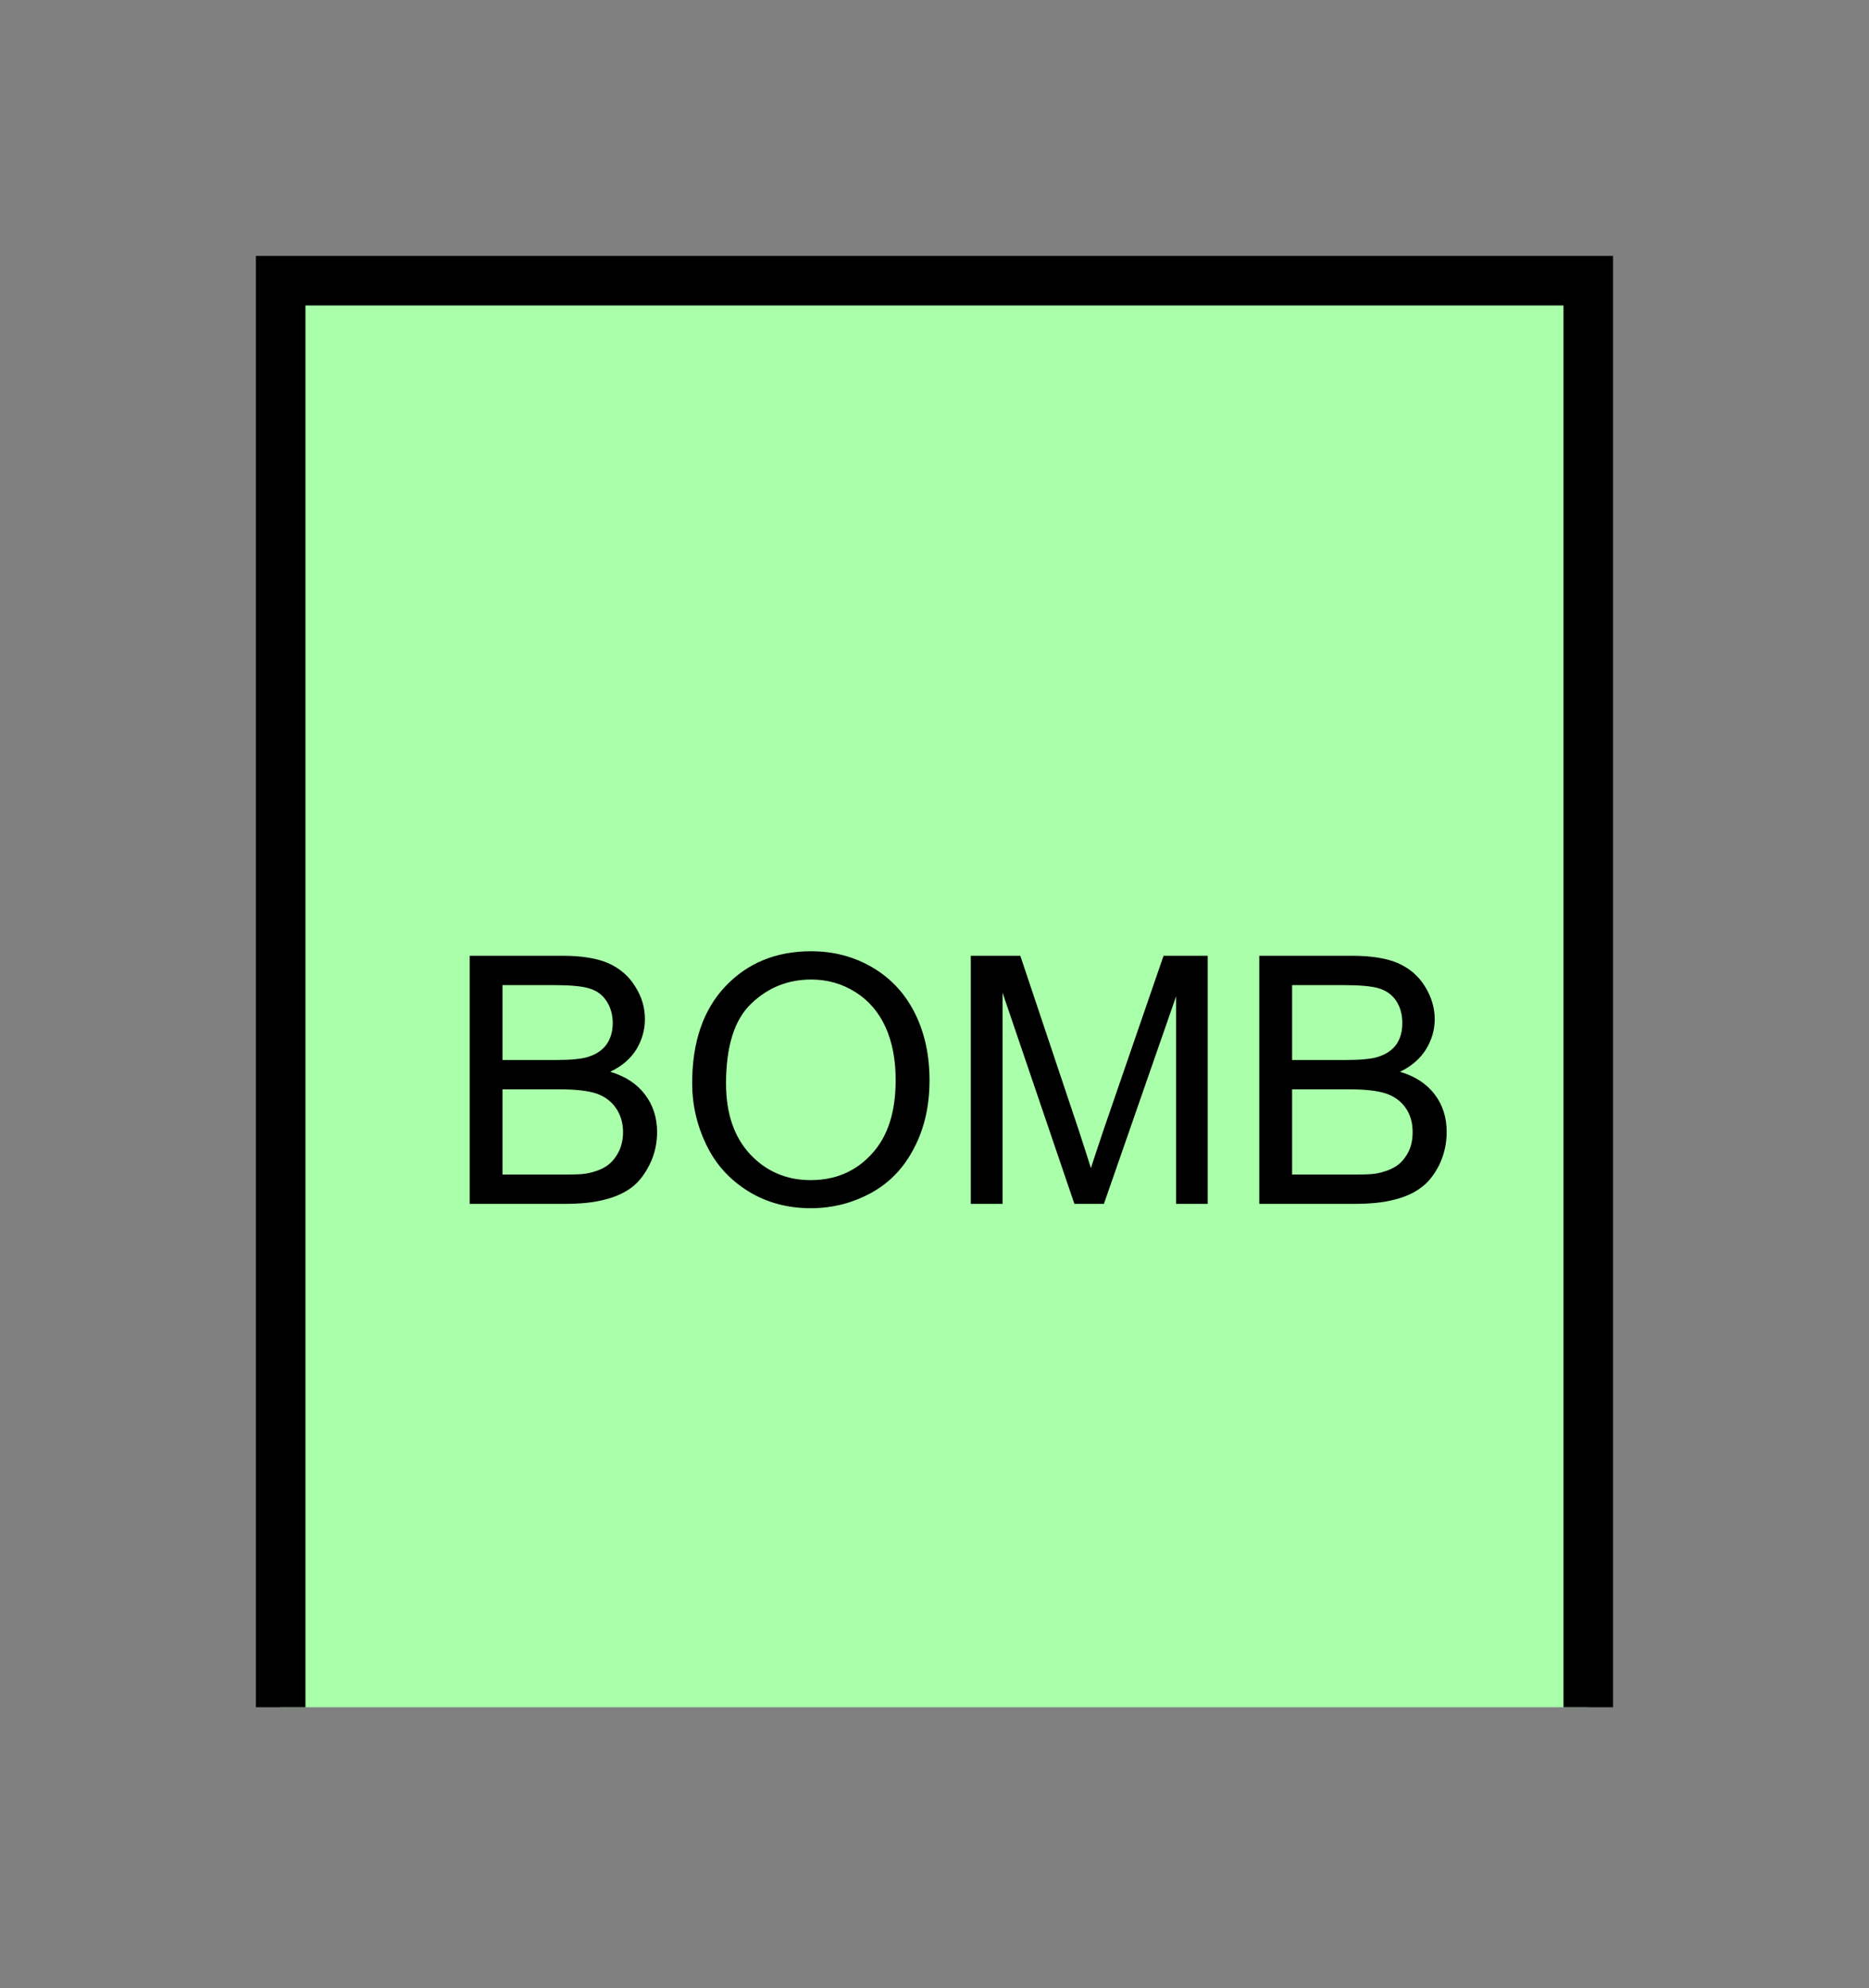 <?xml version="1.0" encoding="UTF-8" standalone="no"?>
<svg
   xmlns:dc="http://purl.org/dc/elements/1.1/"
   xmlns:cc="http://creativecommons.org/ns#"
   xmlns:rdf="http://www.w3.org/1999/02/22-rdf-syntax-ns#"
   xmlns:svg="http://www.w3.org/2000/svg"
   xmlns="http://www.w3.org/2000/svg"
   id="svg11"
   height="101.85mm"
   width="95.75mm"
   version="1.0">
  <rect width="100%" height="100%" fill="#808080" stroke="none"/>
  <defs
     id="defs3">
    <pattern
       y="0"
       x="0"
       height="6"
       width="6"
       patternUnits="userSpaceOnUse"
       id="EMFhbasepattern" />
  </defs>
  <path
     id="path5"
     d="  M 54.345,54.345   L 54.345,330.548   L 307.531,330.548   L 307.531,54.345   L 54.345,54.345   z "
     style="fill:#aaffaa;fill-rule:evenodd;fill-opacity:1;stroke:none;" />
  <path
     id="path7"
     d="  M 54.345,330.548   L 54.345,54.345   L 307.531,54.345   L 307.531,330.548  "
     style="fill:none;stroke:#000000;stroke-width:9.59px;stroke-linecap:butt;stroke-linejoin:miter;stroke-miterlimit:10;stroke-dasharray:none;stroke-opacity:1;" />
  <path
     id="path9"
     d="  M 90.949,233.086   L 90.949,185.054   L 108.97,185.054   C 112.647,185.054 115.564,185.534 117.802,186.493   C 119.999,187.492 121.758,188.97 122.996,191.008   C 124.275,193.006 124.874,195.124 124.874,197.322   C 124.874,199.4 124.315,201.318 123.236,203.156   C 122.117,204.954 120.439,206.433 118.161,207.511   C 121.078,208.391 123.316,209.829 124.874,211.907   C 126.433,213.945 127.232,216.383 127.232,219.18   C 127.232,221.417 126.753,223.495 125.794,225.453   C 124.835,227.371 123.676,228.89 122.277,229.929   C 120.879,230.968 119.12,231.767 117.002,232.287   C 114.885,232.846 112.327,233.086 109.25,233.086   z  M 97.302,205.234   L 107.692,205.234   C 110.489,205.234 112.527,205.034 113.726,204.674   C 115.364,204.195 116.563,203.396 117.402,202.277   C 118.201,201.158 118.641,199.759 118.641,198.081   C 118.641,196.483 118.241,195.084 117.482,193.885   C 116.723,192.686 115.644,191.847 114.205,191.408   C 112.767,190.928 110.329,190.728 106.893,190.728   L 97.302,190.728   z  M 97.302,227.411   L 109.25,227.411   C 111.288,227.411 112.767,227.371 113.566,227.212   C 115.044,226.932 116.283,226.492 117.242,225.893   C 118.241,225.294 119.04,224.374 119.68,223.216   C 120.319,222.057 120.639,220.698 120.639,219.18   C 120.639,217.382 120.159,215.823 119.24,214.504   C 118.321,213.186 117.042,212.267 115.444,211.707   C 113.806,211.188 111.448,210.908 108.411,210.908   L 97.302,210.908   z  M 134.025,209.709   C 134.025,201.717 136.183,195.484 140.459,190.968   C 144.735,186.453 150.289,184.175 157.042,184.175   C 161.478,184.175 165.474,185.254 169.03,187.372   C 172.587,189.49 175.304,192.447 177.182,196.243   C 179.06,200.039 179.979,204.315 179.979,209.15   C 179.979,214.025 179.02,218.381 177.022,222.217   C 175.064,226.053 172.307,228.97 168.67,230.968   C 165.074,232.926 161.198,233.925 157.002,233.925   C 152.487,233.925 148.451,232.846 144.894,230.648   C 141.338,228.45 138.621,225.493 136.783,221.697   C 134.944,217.901 134.025,213.905 134.025,209.709   z  M 140.579,209.789   C 140.579,215.583 142.137,220.139 145.254,223.495   C 148.371,226.812 152.287,228.49 156.962,228.49   C 161.757,228.49 165.713,226.812 168.79,223.415   C 171.907,220.059 173.426,215.304 173.426,209.11   C 173.426,205.194 172.786,201.797 171.468,198.88   C 170.149,195.963 168.191,193.685 165.634,192.087   C 163.116,190.489 160.239,189.649 157.082,189.649   C 152.567,189.649 148.691,191.208 145.454,194.325   C 142.217,197.402 140.579,202.556 140.579,209.789   z  M 187.971,233.086   L 187.971,185.054   L 197.561,185.054   L 208.95,219.06   C 209.989,222.257 210.748,224.614 211.228,226.173   C 211.787,224.454 212.626,221.857 213.785,218.46   L 225.294,185.054   L 233.845,185.054   L 233.845,233.086   L 227.731,233.086   L 227.731,192.886   L 213.745,233.086   L 208.031,233.086   L 194.125,192.207   L 194.125,233.086   z  M 243.835,233.086   L 243.835,185.054   L 261.857,185.054   C 265.533,185.054 268.49,185.534 270.728,186.493   C 272.926,187.492 274.684,188.97 275.923,191.008   C 277.161,193.006 277.801,195.124 277.801,197.322   C 277.801,199.4 277.241,201.318 276.122,203.156   C 275.004,204.954 273.325,206.433 271.088,207.511   C 274.005,208.391 276.242,209.829 277.801,211.907   C 279.359,213.945 280.118,216.383 280.118,219.18   C 280.118,221.417 279.639,223.495 278.72,225.453   C 277.761,227.371 276.602,228.89 275.163,229.929   C 273.805,230.968 272.047,231.767 269.929,232.287   C 267.811,232.846 265.213,233.086 262.176,233.086   z  M 250.189,205.234   L 260.578,205.234   C 263.415,205.234 265.453,205.034 266.652,204.674   C 268.29,204.195 269.489,203.396 270.328,202.277   C 271.128,201.158 271.527,199.759 271.527,198.081   C 271.527,196.483 271.167,195.084 270.408,193.885   C 269.649,192.686 268.53,191.847 267.132,191.408   C 265.693,190.928 263.255,190.728 259.819,190.728   L 250.189,190.728   z  M 250.189,227.411   L 262.176,227.411   C 264.214,227.411 265.653,227.371 266.492,227.212   C 267.971,226.932 269.169,226.492 270.168,225.893   C 271.167,225.294 271.967,224.374 272.606,223.216   C 273.245,222.057 273.525,220.698 273.525,219.18   C 273.525,217.382 273.086,215.823 272.166,214.504   C 271.247,213.186 269.969,212.267 268.33,211.707   C 266.732,211.188 264.374,210.908 261.297,210.908   L 250.189,210.908   z "
     style="fill:#000000;fill-rule:evenodd;fill-opacity:1;stroke:none;" />
</svg>
